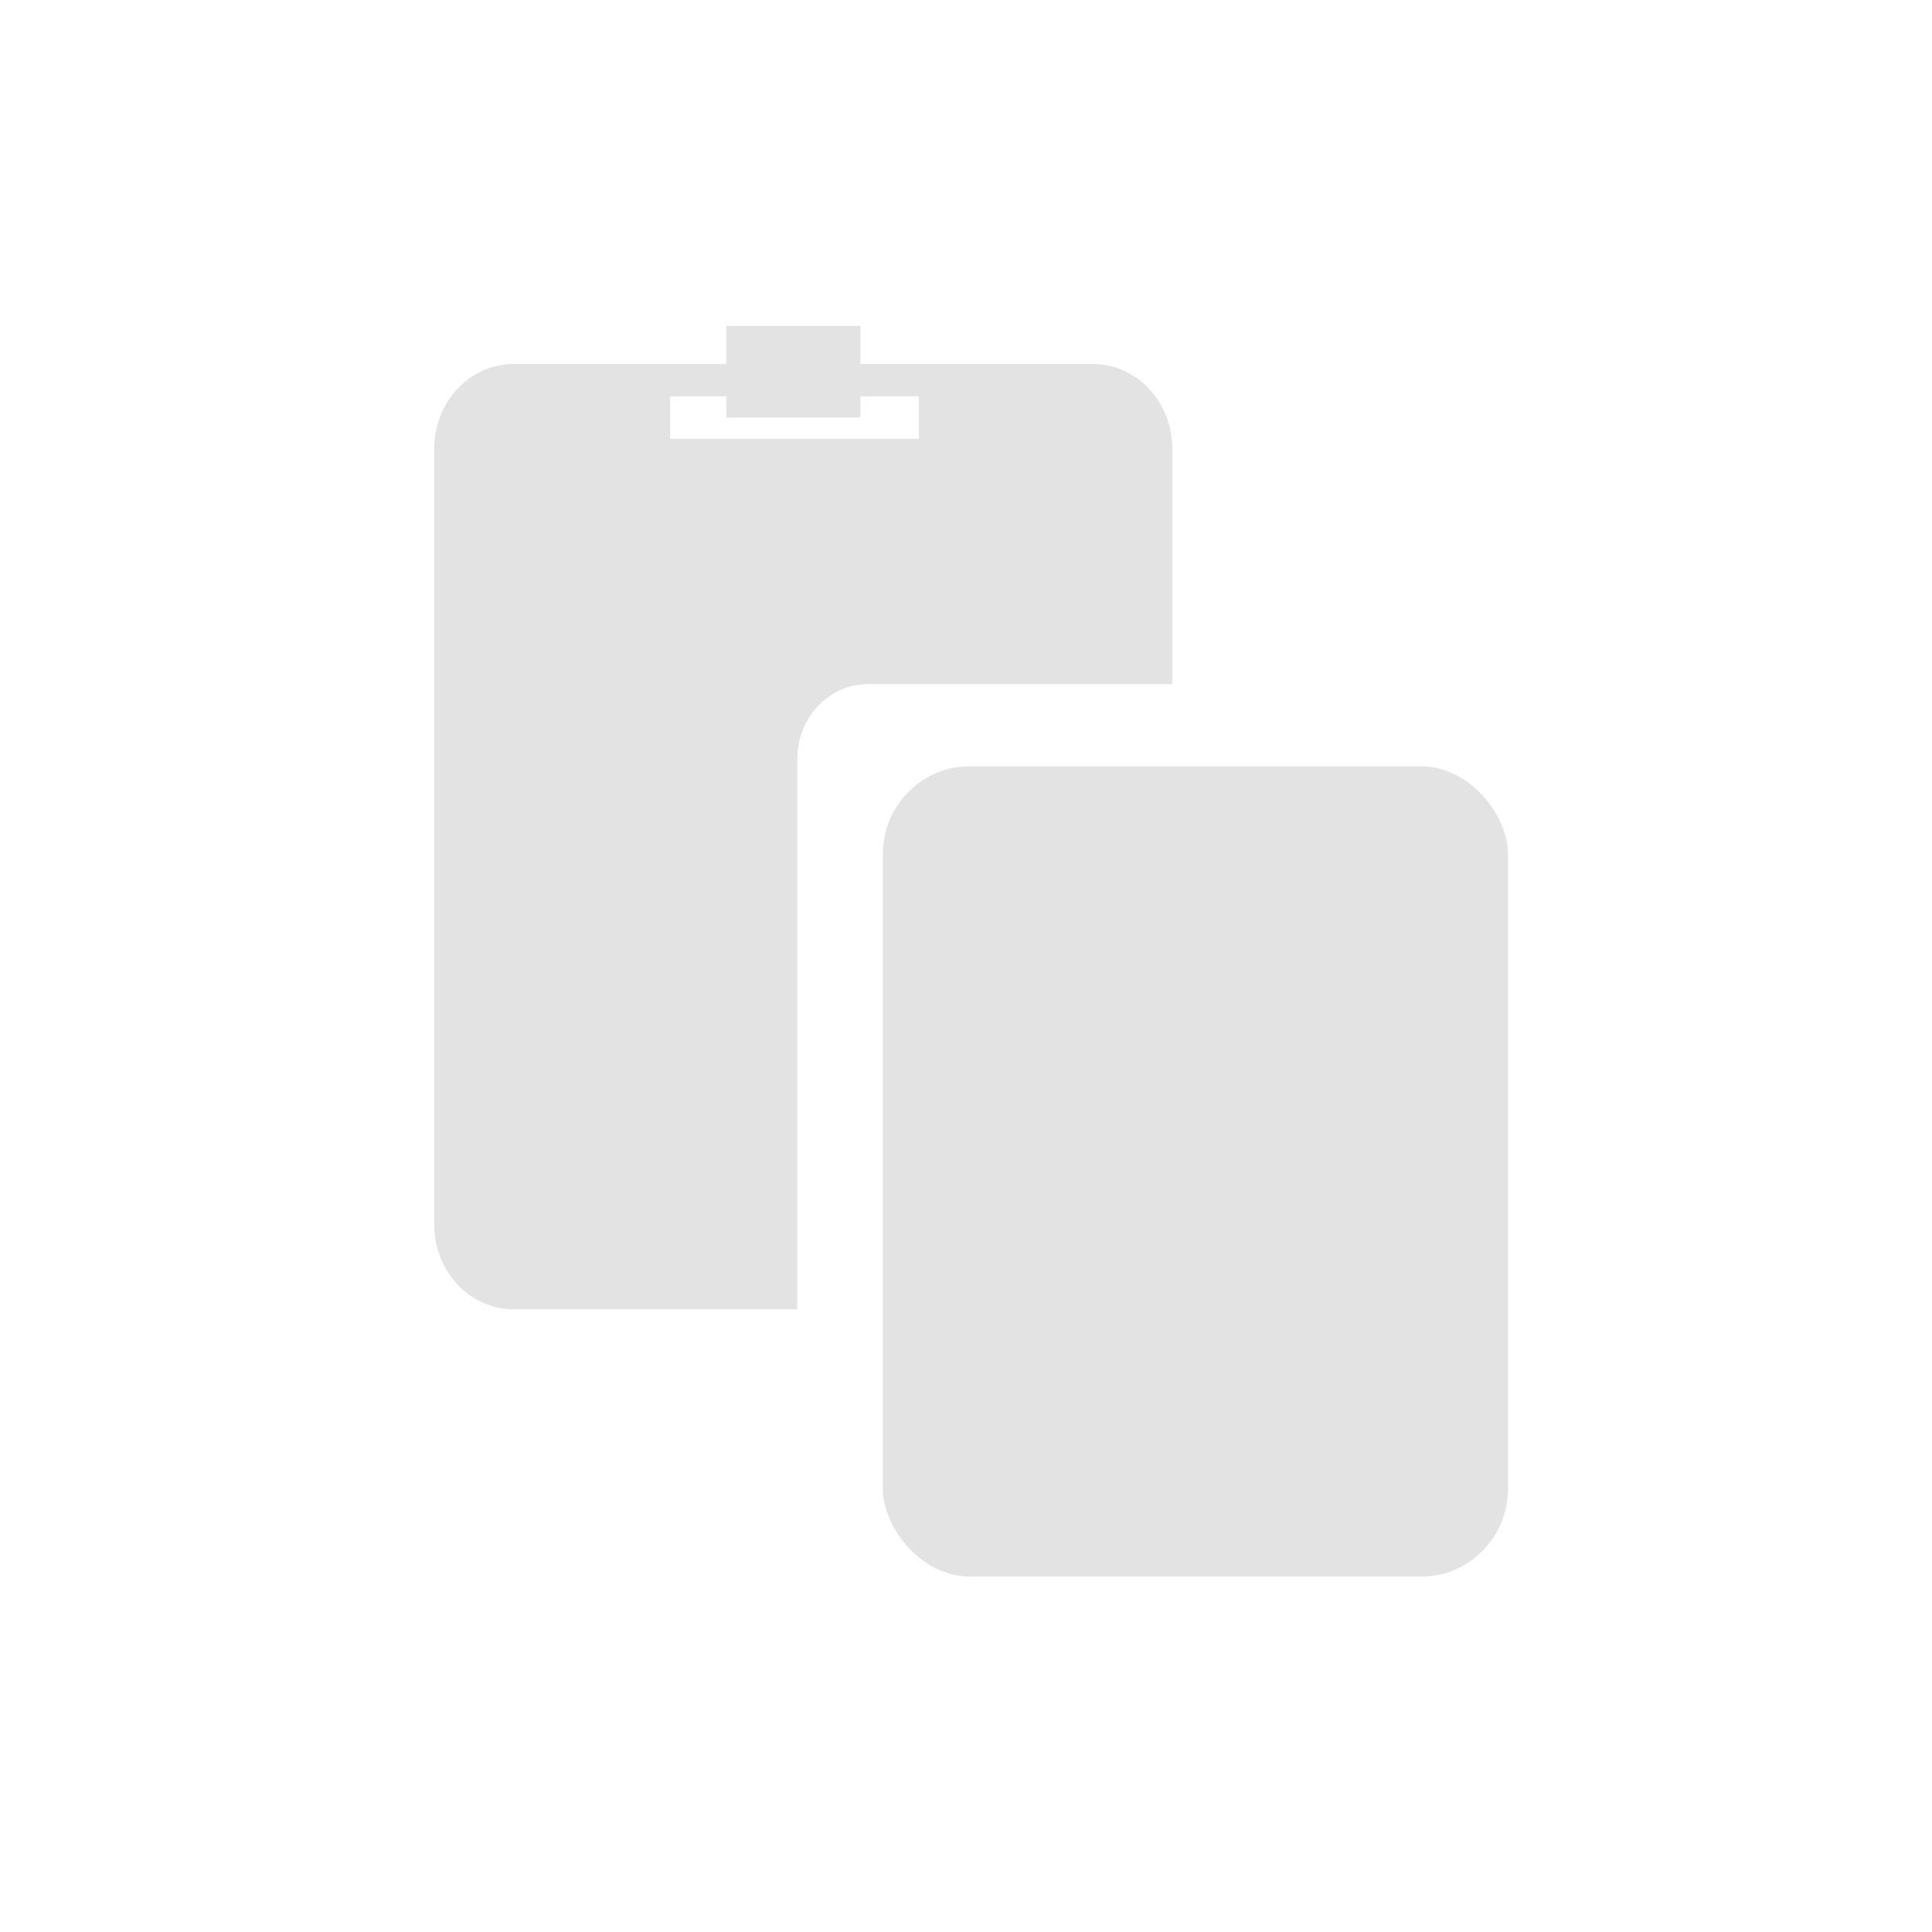 <?xml version="1.0" encoding="UTF-8" standalone="no"?>
<svg
   xmlns:dc="http://purl.org/dc/elements/1.1/"
   xmlns:cc="http://creativecommons.org/ns#"
   xmlns:rdf="http://www.w3.org/1999/02/22-rdf-syntax-ns#"
   xmlns:svg="http://www.w3.org/2000/svg"
   xmlns="http://www.w3.org/2000/svg"
   xmlns:sodipodi="http://sodipodi.sourceforge.net/DTD/sodipodi-0.dtd"
   xmlns:inkscape="http://www.inkscape.org/namespaces/inkscape"
   height="512"
   viewBox="0 0 512 512"
   width="512"
   version="1.1"
   id="svg2"
   inkscape:version="0.91 r13725"
   sodipodi:docname="clipit-trayicon.svg">
  <defs
     id="defs17">
    <filter
       style="color-interpolation-filters:sRGB"
       inkscape:label="Invert"
       id="filter3360">
      <feColorMatrix
         type="hueRotate"
         values="180"
         result="color1"
         id="feColorMatrix3362" />
      <feColorMatrix
         values="1 0 0 0 0 0 1 0 0 0 0 0 1 0 0 -0.21 -0.72 -0.07 2 0 "
         result="fbSourceGraphic"
         id="feColorMatrix3364" />
      <feColorMatrix
         result="fbSourceGraphicAlpha"
         in="fbSourceGraphic"
         values="0 0 0 -1 0 0 0 0 -1 0 0 0 0 -1 0 0 0 0 1 0"
         id="feColorMatrix3378" />
      <feColorMatrix
         id="feColorMatrix3380"
         type="hueRotate"
         values="180"
         result="color1"
         in="fbSourceGraphic" />
      <feColorMatrix
         id="feColorMatrix3382"
         values="1 0 0 0 0 0 1 0 0 0 0 0 1 0 0 -0.21 -0.72 -0.07 2 0 "
         result="color2" />
    </filter>
    <filter
       style="color-interpolation-filters:sRGB"
       inkscape:label="Invert"
       id="filter3354">
      <feColorMatrix
         type="hueRotate"
         values="180"
         result="color1"
         id="feColorMatrix3356" />
      <feColorMatrix
         values="1 0 0 0 0 0 1 0 0 0 0 0 1 0 0 -0.21 -0.72 -0.07 2 0 "
         result="fbSourceGraphic"
         id="feColorMatrix3358" />
      <feColorMatrix
         result="fbSourceGraphicAlpha"
         in="fbSourceGraphic"
         values="0 0 0 -1 0 0 0 0 -1 0 0 0 0 -1 0 0 0 0 1 0"
         id="feColorMatrix3372" />
      <feColorMatrix
         id="feColorMatrix3374"
         type="hueRotate"
         values="180"
         result="color1"
         in="fbSourceGraphic" />
      <feColorMatrix
         id="feColorMatrix3376"
         values="1 0 0 0 0 0 1 0 0 0 0 0 1 0 0 -0.21 -0.72 -0.07 2 0 "
         result="color2" />
    </filter>
    <filter
       style="color-interpolation-filters:sRGB"
       inkscape:label="Invert"
       id="filter3348">
      <feColorMatrix
         type="hueRotate"
         values="180"
         result="color1"
         id="feColorMatrix3350" />
      <feColorMatrix
         values="1 0 0 0 0 0 1 0 0 0 0 0 1 0 0 -0.21 -0.72 -0.07 2 0 "
         result="fbSourceGraphic"
         id="feColorMatrix3352" />
      <feColorMatrix
         result="fbSourceGraphicAlpha"
         in="fbSourceGraphic"
         values="0 0 0 -1 0 0 0 0 -1 0 0 0 0 -1 0 0 0 0 1 0"
         id="feColorMatrix3366" />
      <feColorMatrix
         id="feColorMatrix3368"
         type="hueRotate"
         values="180"
         result="color1"
         in="fbSourceGraphic" />
      <feColorMatrix
         id="feColorMatrix3370"
         values="1 0 0 0 0 0 1 0 0 0 0 0 1 0 0 -0.21 -0.72 -0.07 2 0 "
         result="color2" />
    </filter>
  </defs>
  <sodipodi:namedview
     pagecolor="#ffffff"
     bordercolor="#666666"
     borderopacity="1"
     objecttolerance="10"
     gridtolerance="10"
     guidetolerance="10"
     inkscape:pageopacity="0"
     inkscape:pageshadow="2"
     inkscape:window-width="1920"
     inkscape:window-height="1027"
     id="namedview15"
     showgrid="false"
     inkscape:zoom="0.53155618"
     inkscape:cx="-409.90579"
     inkscape:cy="235.37988"
     inkscape:window-x="0"
     inkscape:window-y="0"
     inkscape:window-maximized="1"
     inkscape:current-layer="svg2" />
  <g
     id="g33"
     transform="matrix(4.043,0,0,4.043,8.847,1439.791)" />
  <g
     id="g4188"
     transform="matrix(0.777,0,0,0.777,48.303,-820.745)"
     style="stroke:none">
    <path
       transform="matrix(3.649,0,0,3.7,25.643,1131.697)"
       inkscape:connector-curvature="0"
       id="rect3437"
       d="m 38.575,16.153 0,3.924 23.242,0 0,-3.924 -23.242,0 z m -14.596,-2.984 54.072,0 c 4.129,0 7.452,3.484 7.452,7.811 l 0,21.704 -28.443,0 c -3.657,0 -6.602,3.087 -6.602,6.921 l 0,50.714 -26.48,0 c -4.129,0 -7.452,-3.484 -7.452,-7.811 l 0,-71.527 c 0,-4.327 3.324,-7.811 7.452,-7.811 z"
       style="opacity:1;fill:#E3E3E3;fill-opacity:1;stroke:none;stroke-width:1.984;stroke-miterlimit:4;stroke-dasharray:none;stroke-dashoffset:0;stroke-opacity:1;filter:url(#filter3360)" />
    <rect
       transform="matrix(3.649,0,0,3.7,25.643,1131.697)"
       y="9.662"
       x="43.833"
       height="8.453"
       width="12.529"
       id="rect4239-7"
       style="opacity:1;fill:#E3E3E3;fill-opacity:1;stroke:none;stroke-width:1.713;stroke-miterlimit:4;stroke-dasharray:none;stroke-dashoffset:0;stroke-opacity:1;filter:url(#filter3354)" />
    <rect
       transform="matrix(3.649,0,0,3.7,25.643,1131.697)"
       ry="8.103"
       y="50.261"
       x="58.455"
       height="74.691"
       width="58.431"
       id="rect4170"
       style="opacity:1;fill:#E3E3E3;fill-opacity:1;stroke:none;stroke-width:2.164;stroke-miterlimit:4;stroke-dasharray:none;stroke-dashoffset:0;stroke-opacity:1;filter:url(#filter3348)" />
  </g>
</svg>
